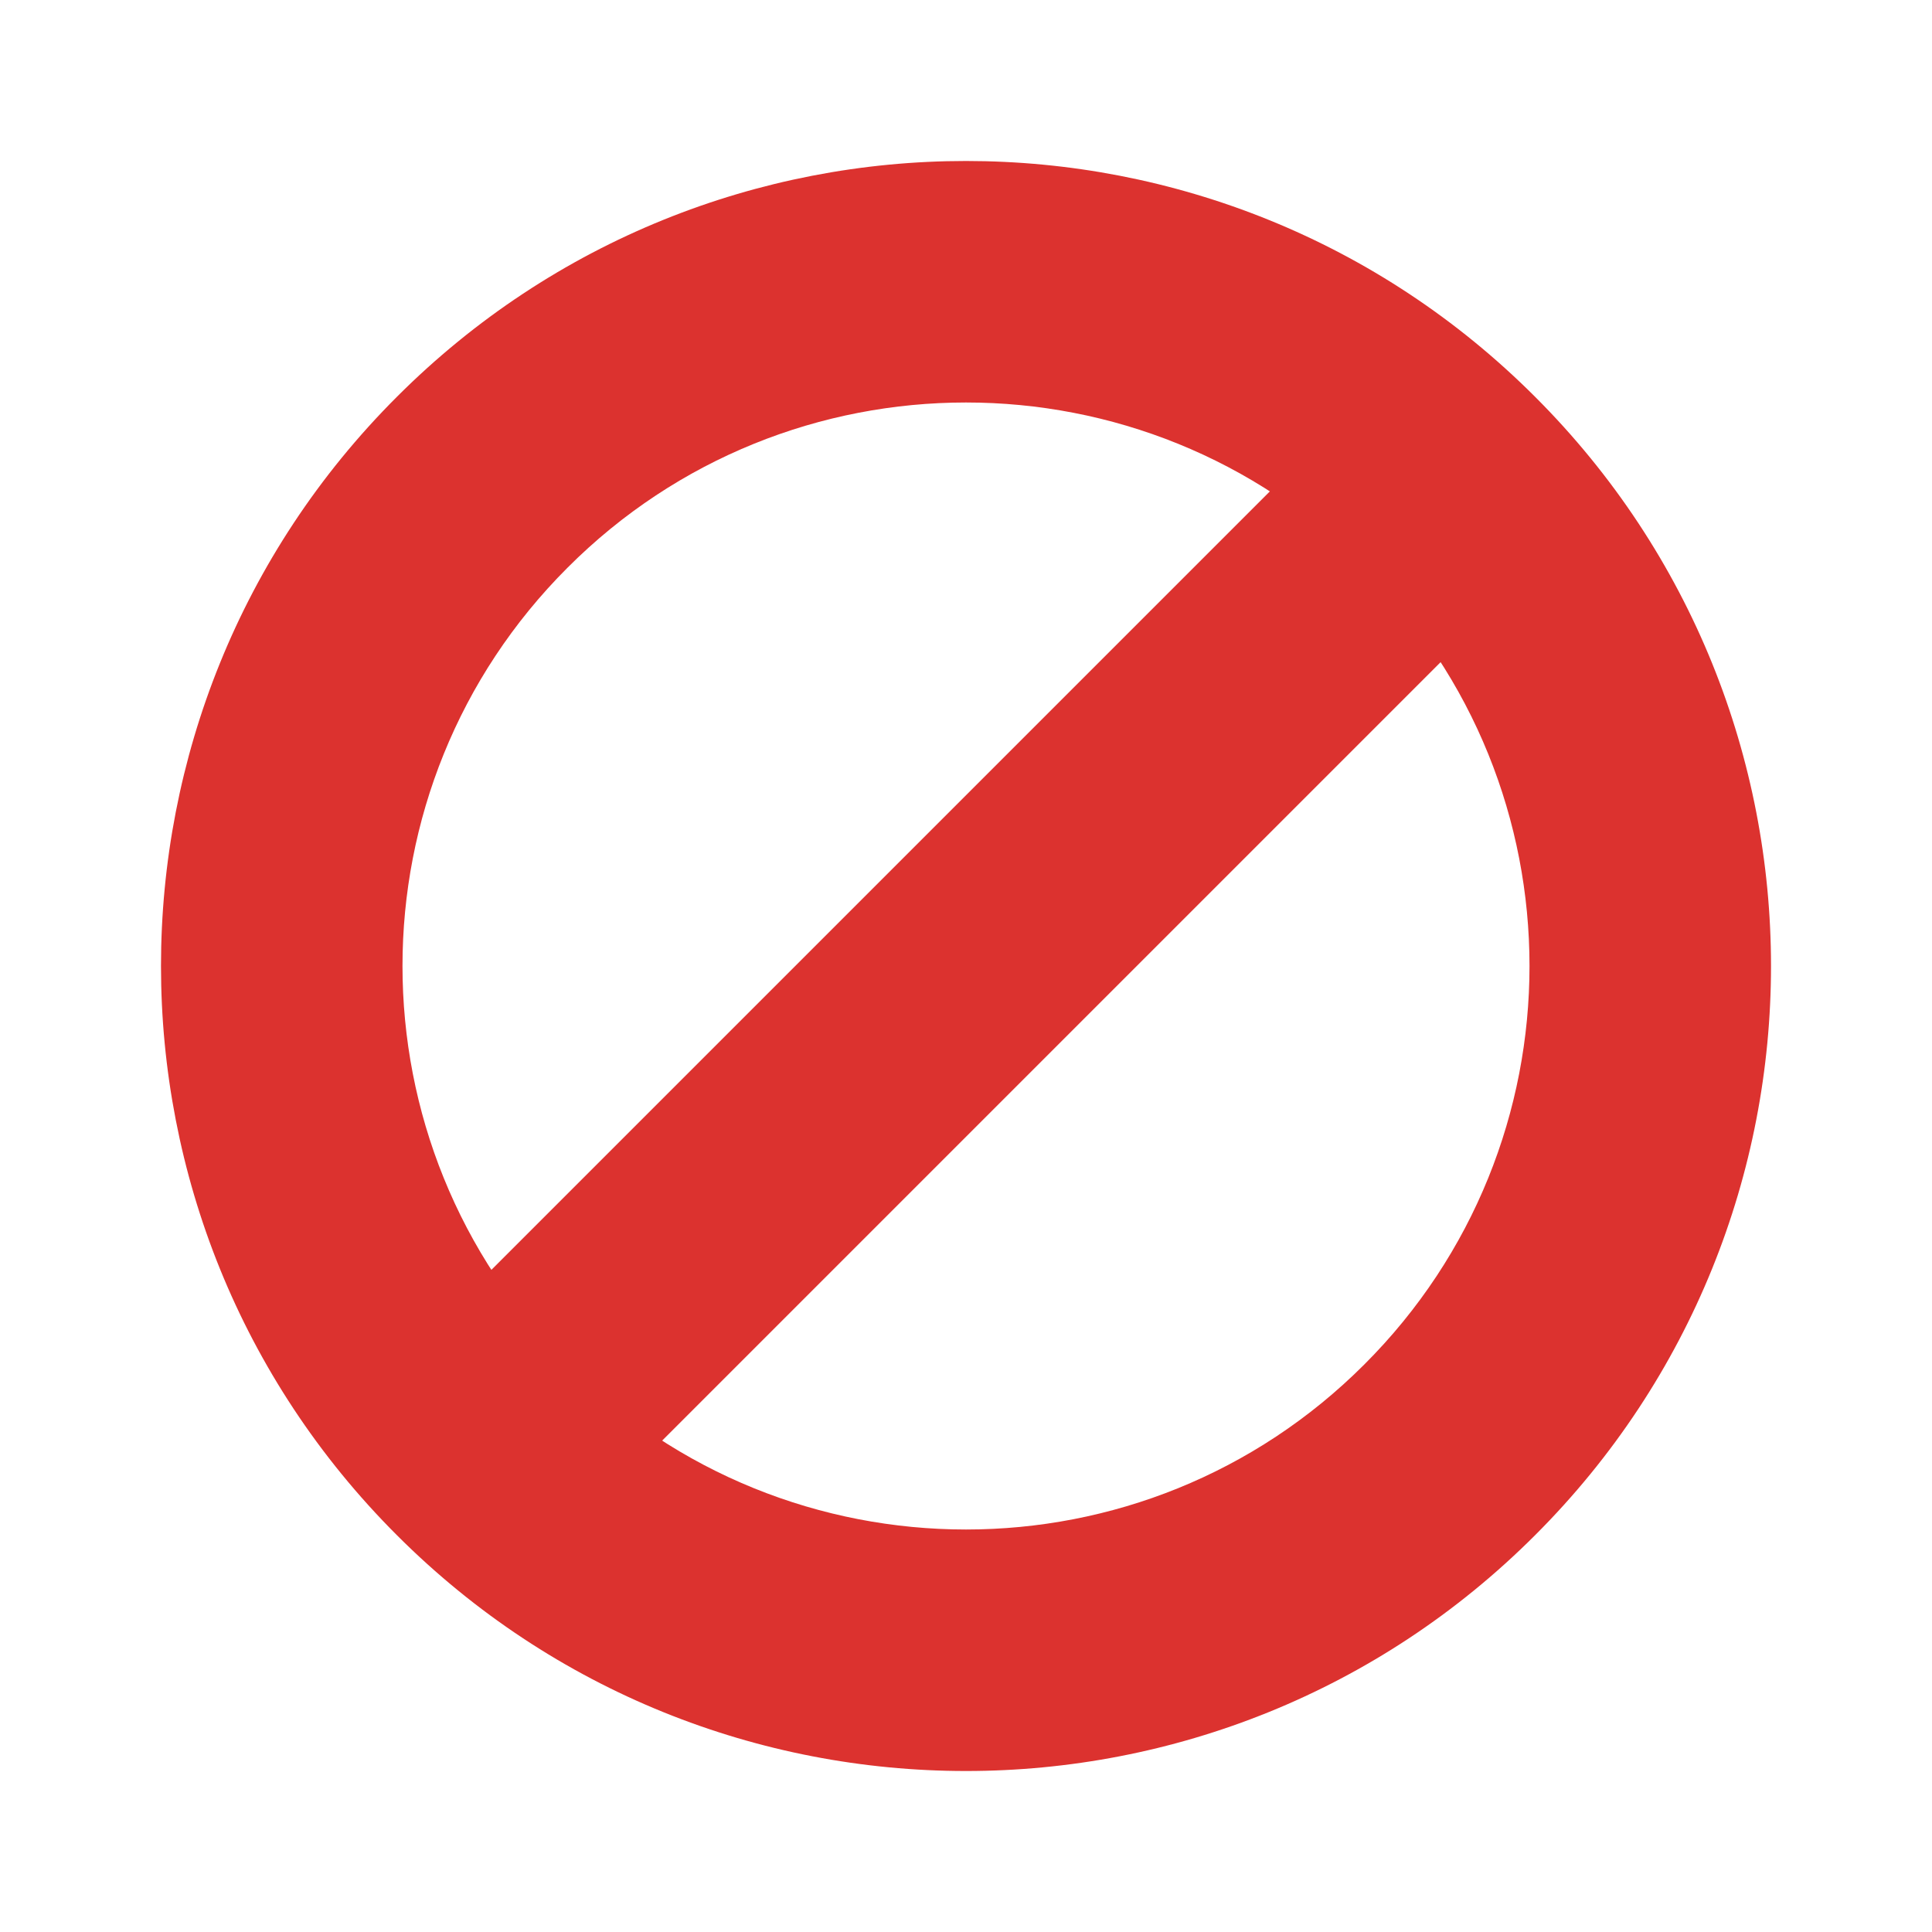 
<svg xmlns="http://www.w3.org/2000/svg" xmlns:xlink="http://www.w3.org/1999/xlink" width="256px" height="256px" viewBox="0 0 256 256" version="1.1">
<g id="surface1">
<path style=" stroke:none;fill-rule:nonzero;fill:rgb(86.275%,19.608%,18.431%);fill-opacity:1;" d="M 71.438 207.188 L 48.812 184.562 L 184.562 48.812 L 207.188 71.438 Z M 71.438 207.188 "/>
<path style=" stroke:none;fill-rule:evenodd;fill:rgb(86.275%,19.608%,18.431%);fill-opacity:1;" d="M 52.586 203.414 C 94.227 245.086 161.773 245.086 203.414 203.414 C 245.086 161.773 245.086 94.227 203.414 52.586 C 161.773 10.914 94.227 10.914 52.586 52.586 C 10.914 94.227 10.914 161.773 52.586 203.414 Z M 75.211 180.789 C 46.039 151.648 46.039 104.352 75.211 75.211 C 104.352 46.039 151.648 46.039 180.789 75.211 C 209.961 104.352 209.961 151.648 180.789 180.789 C 151.648 209.961 104.352 209.961 75.211 180.789 Z M 75.211 180.789 "/>
</g>
</svg>

